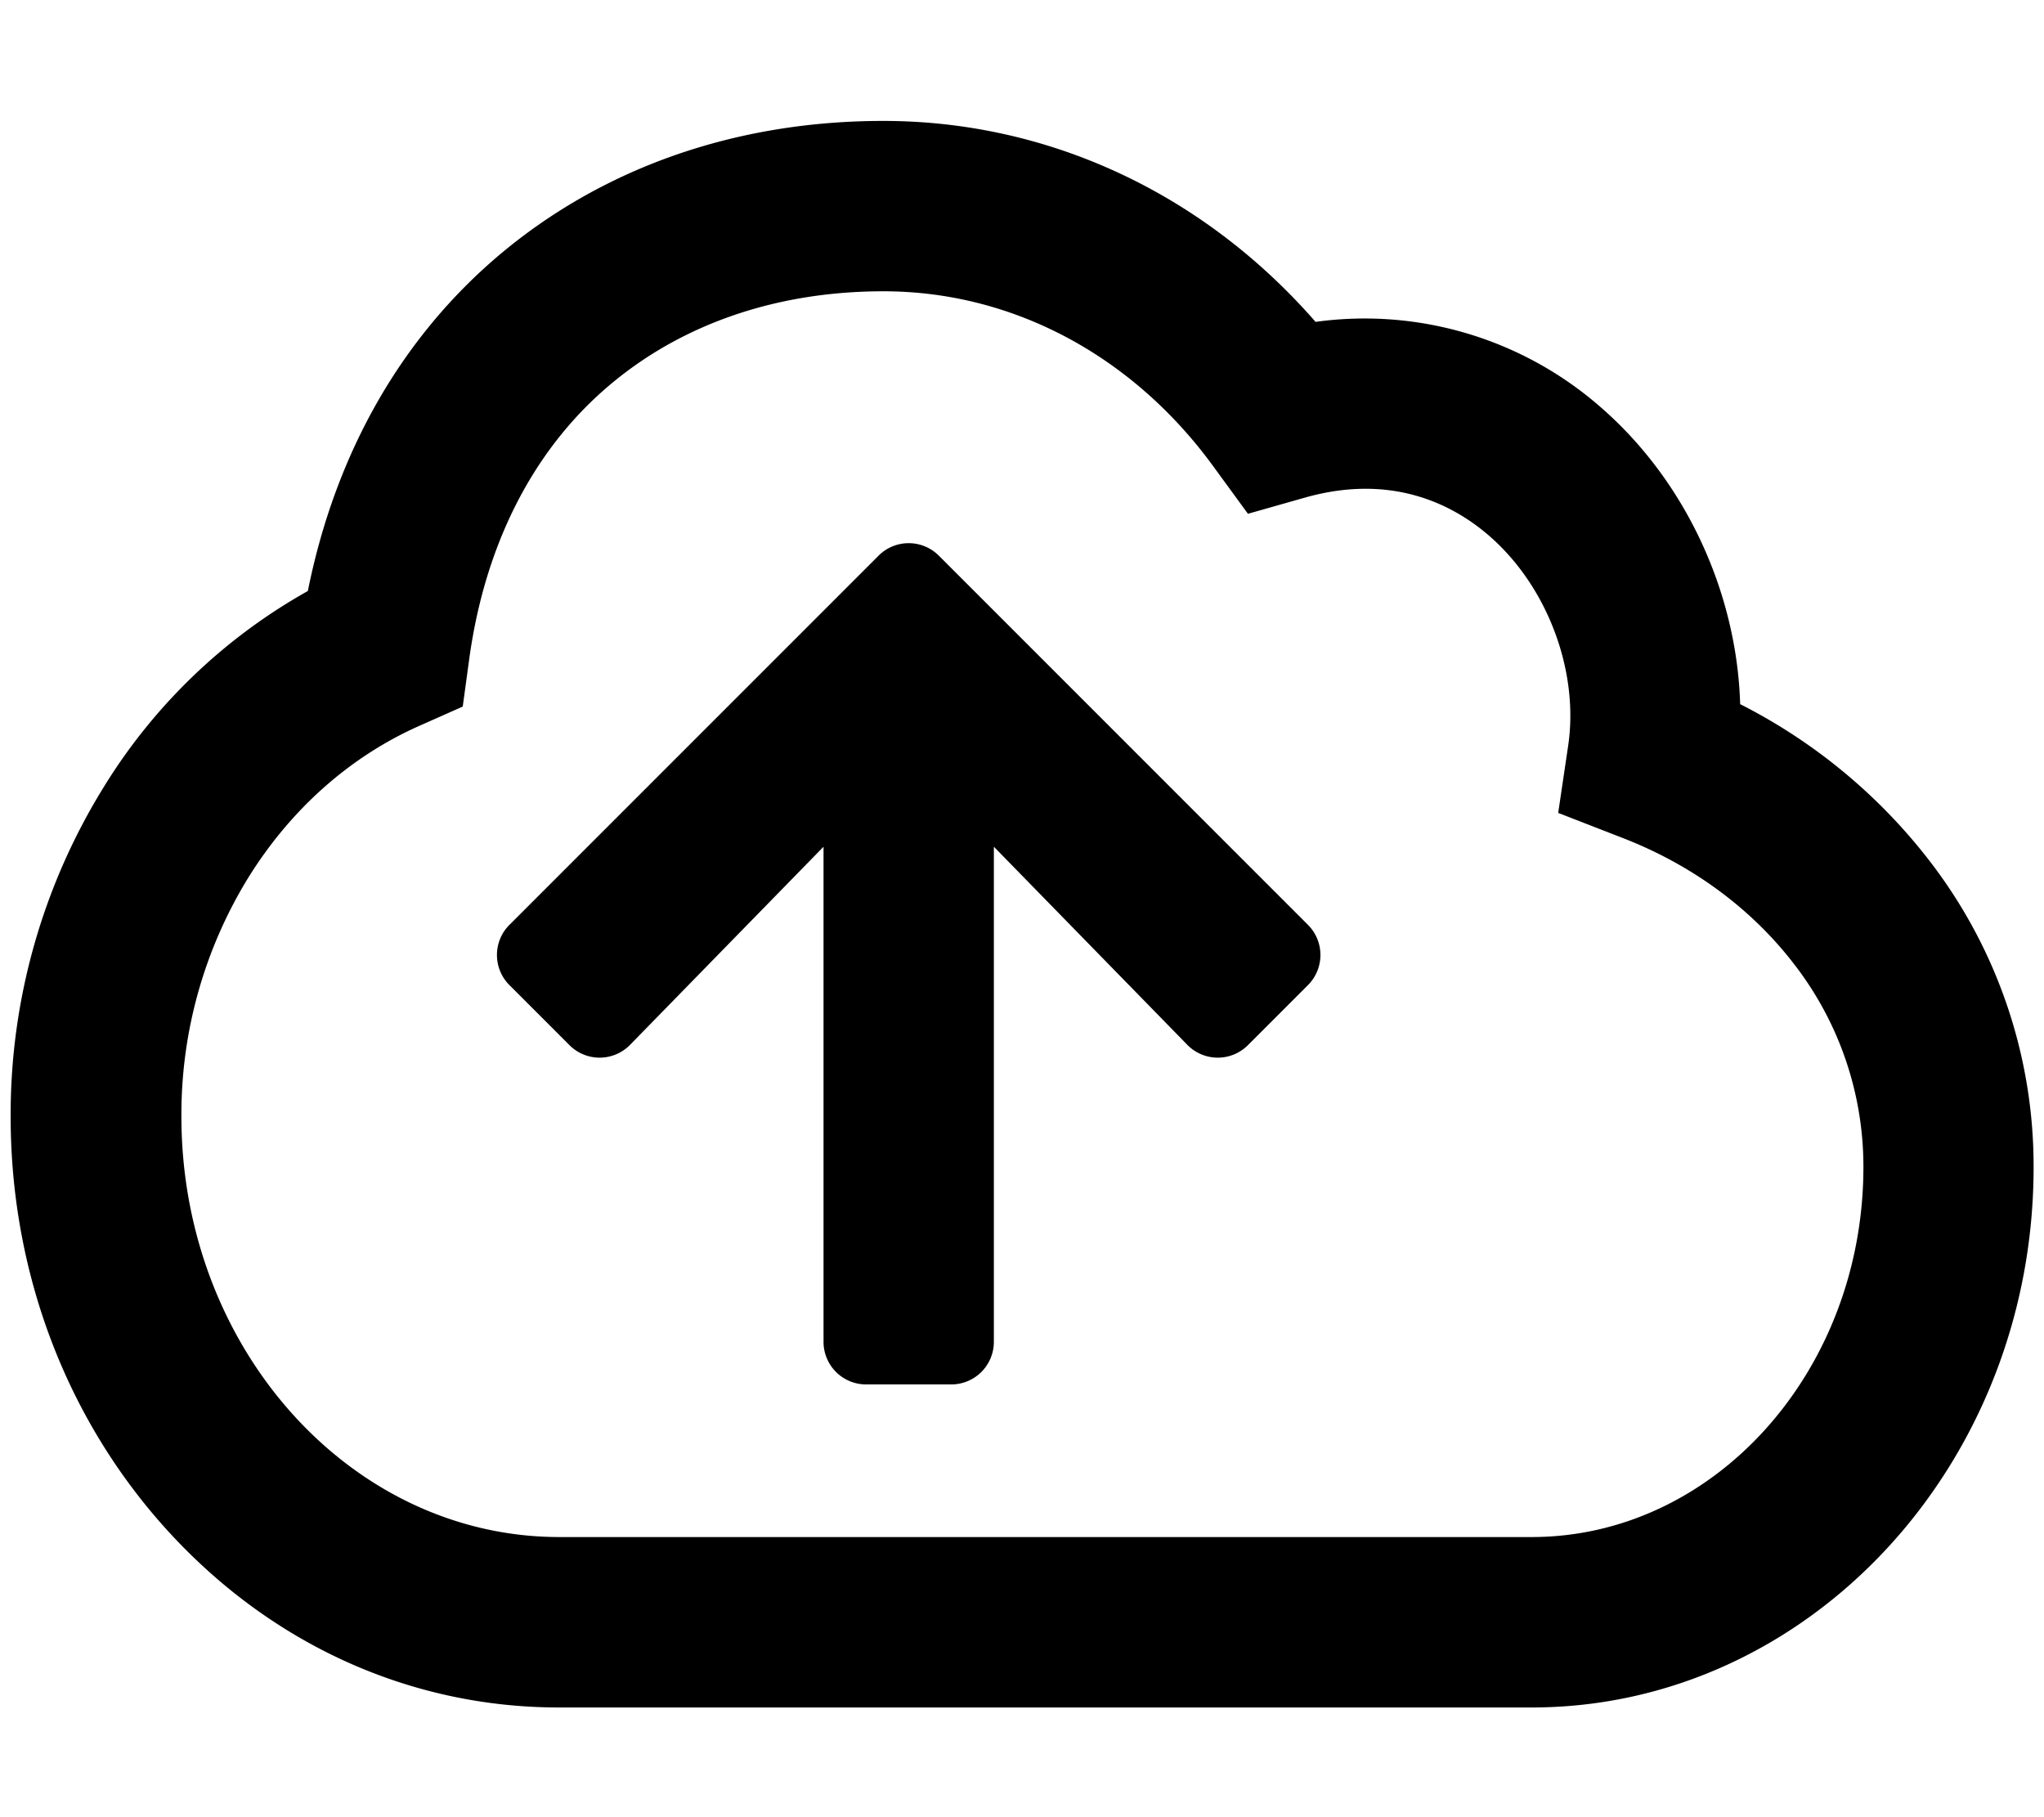<svg xmlns="http://www.w3.org/2000/svg" viewBox="0 0 576 512" x="0" y="0" aria-hidden="true" focusable="false" role="img"><path d="M543.85,242.69a157.08,157.08,0,0,0-53.47-44.29c-.93-31.22-15.16-62.46-38.83-83.25a101,101,0,0,0-80.82-24.46c-31.57-36.17-75.19-56.62-121.81-56.62-41,0-78.14,12.81-107.3,37-28.17,23.43-47,56.24-54.87,95.45A158.36,158.36,0,0,0,29,222.14a175.29,175.29,0,0,0-26,92.43c0,44.09,15.81,85.64,44.51,117,29.24,31.93,68.3,49.52,110,49.52H431.62c78,0,141.45-68.3,141.45-152.25A140.75,140.75,0,0,0,543.85,242.69ZM431.62,433.07h-274c-58.73,0-106.5-53.16-106.5-118.5a127.37,127.37,0,0,1,18.77-67.16c12-19.37,28.69-34.2,48.28-42.9l12.23-5.43,1.81-13.26c4.47-32.78,18.36-59.68,40.15-77.8,20.43-17,46.91-25.95,76.61-25.95,36.17,0,70,17.93,92.85,49.2l9.85,13.49,16.07-4.56c24.77-7,42.05,2.11,52.18,11,16.23,14.26,25.06,37.91,22,58.84l-2.82,19L457,236c19.76,7.6,36.63,20,48.75,35.87a93.11,93.11,0,0,1,19.36,57C525.07,386.3,483.14,433.07,431.62,433.07Z" fill="currentColor"/><path d="M264.57,156.57a12,12,0,0,0-17,0l-104,104a12,12,0,0,0,0,17l16.9,16.9a12,12,0,0,0,17.1-.1l54.5-55.8v139.5a12,12,0,0,0,12,12h24a12,12,0,0,0,12-12V238.57l54.5,55.8a12,12,0,0,0,17.1.1l16.9-16.9a12,12,0,0,0,0-17Z" fill="currentColor"/></svg>